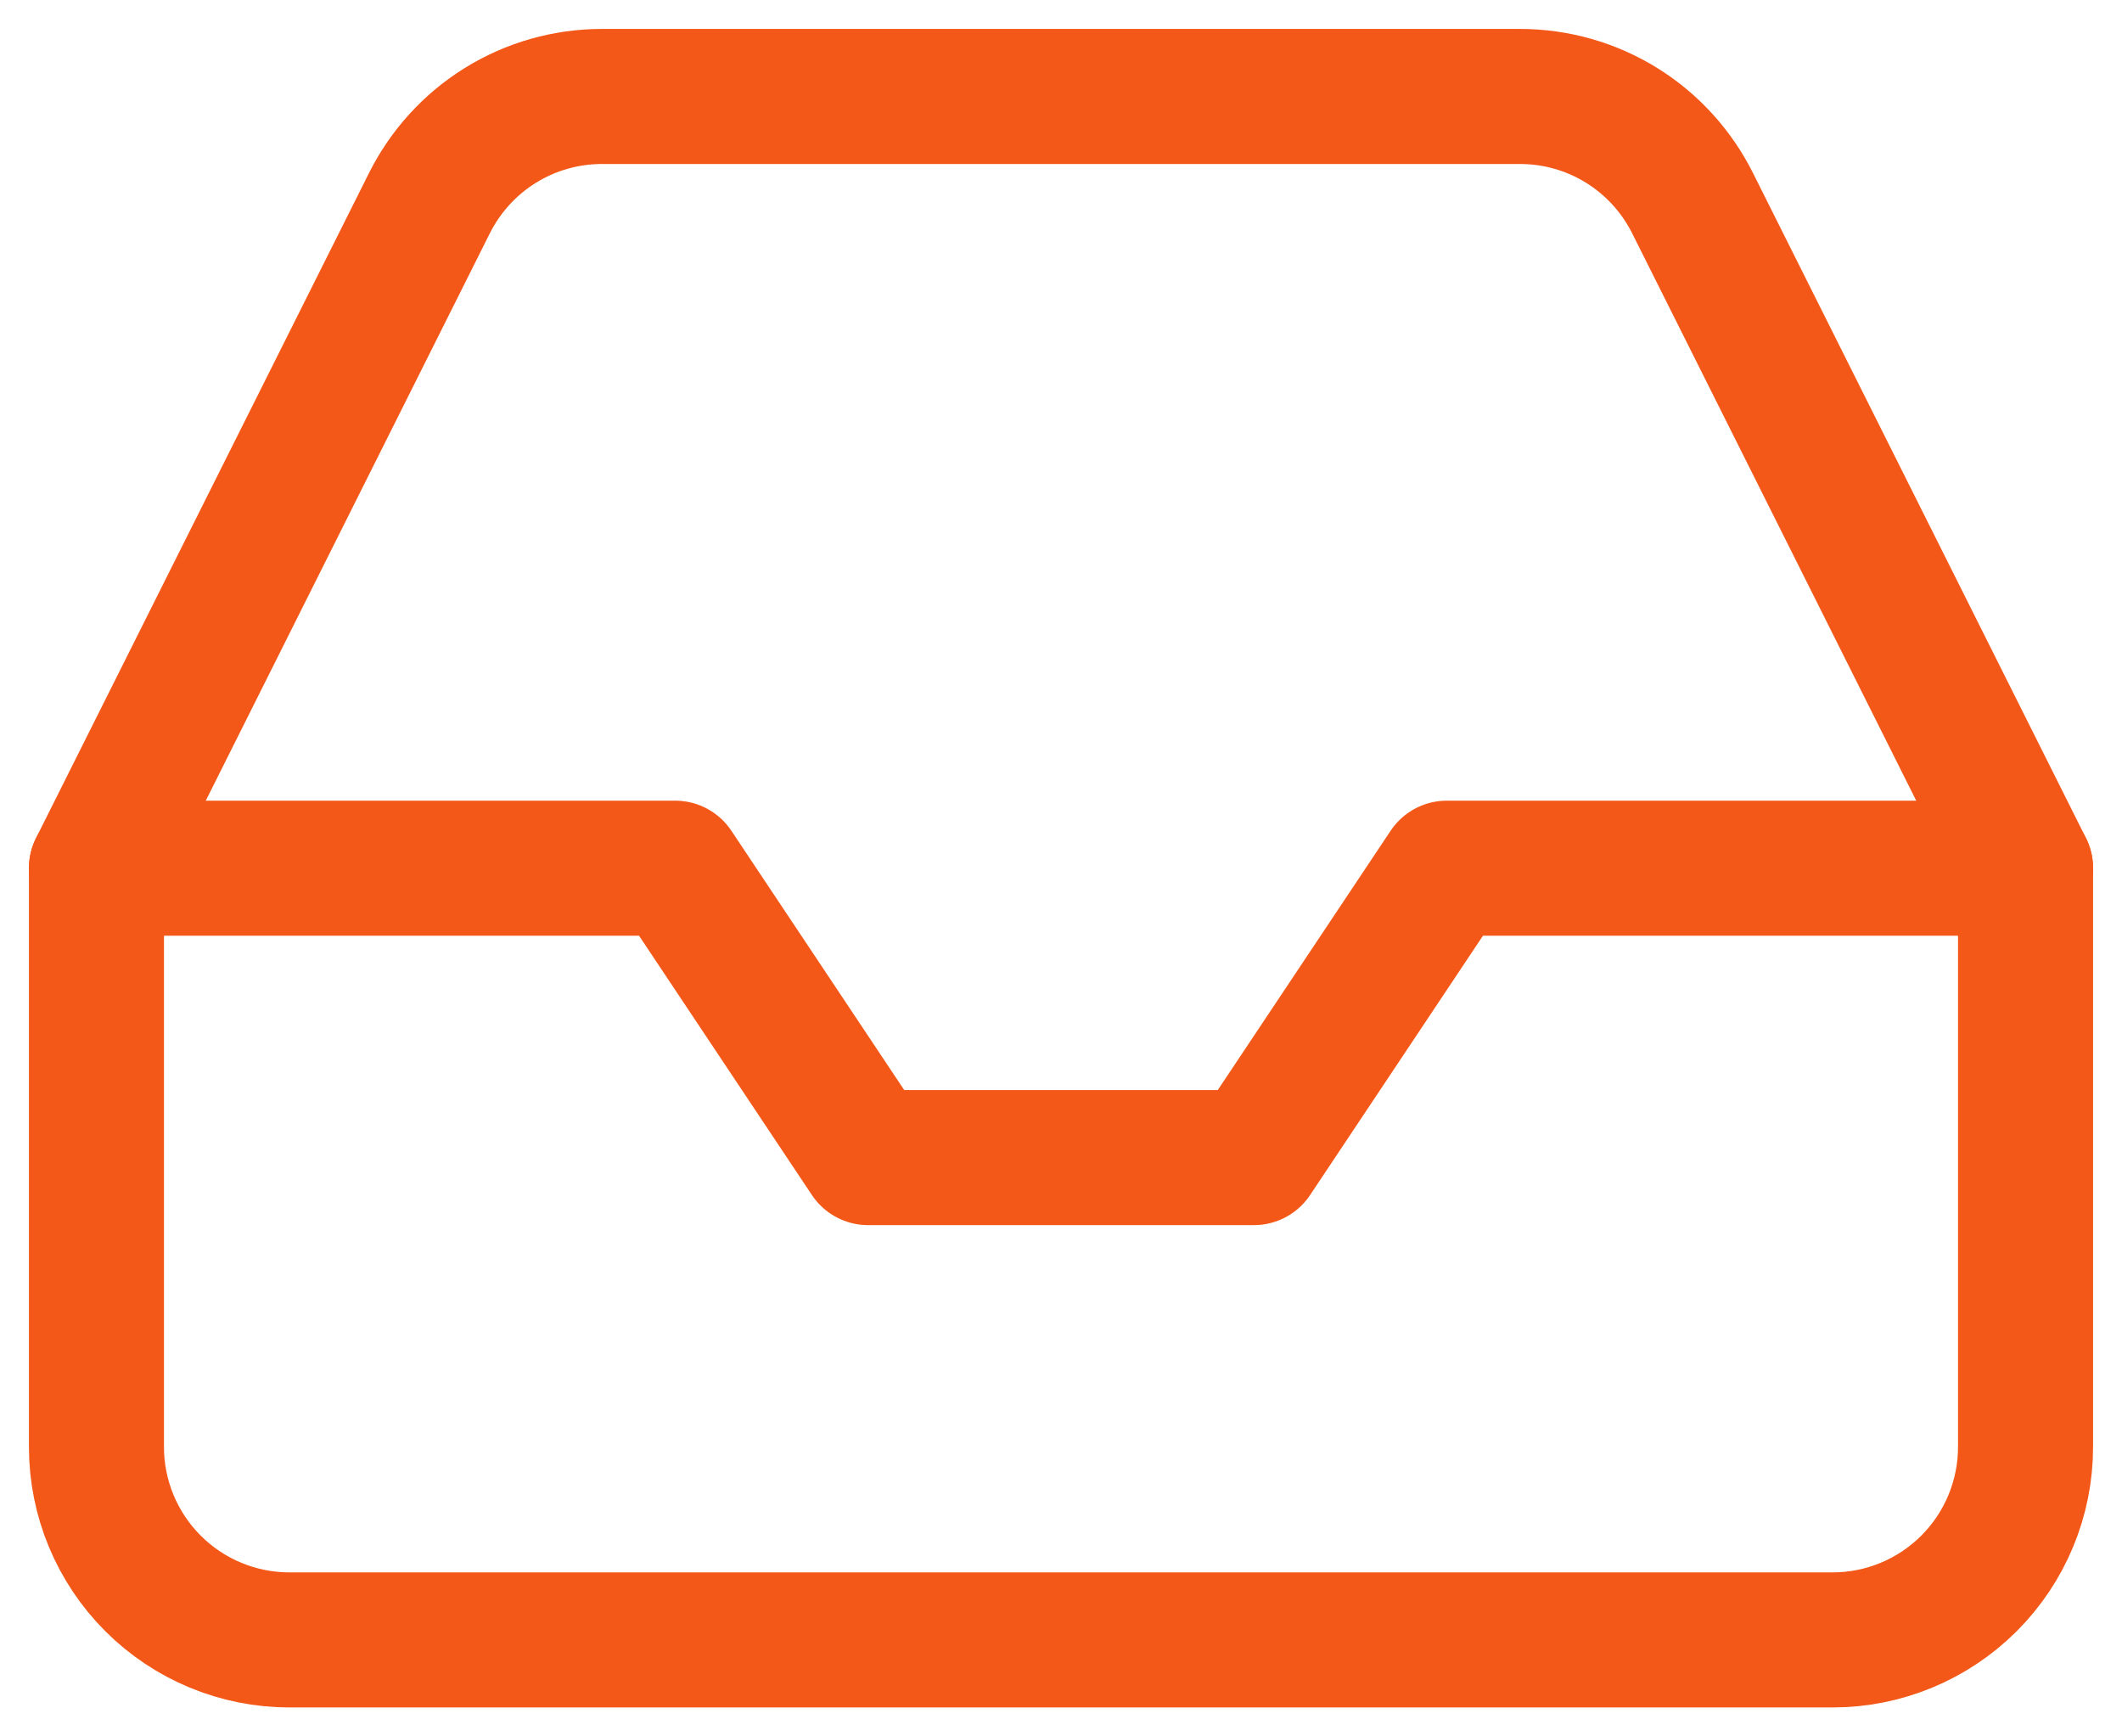 <svg width="22" height="18" viewBox="0 0 22 18" fill="none" xmlns="http://www.w3.org/2000/svg">
<path d="M21 9H15L13 12H9L7 9H1" stroke="#F35818" stroke-width="1.4" stroke-linecap="round" stroke-linejoin="round"/>
<path d="M4.45 2.11L1 9V15C1 15.53 1.211 16.039 1.586 16.414C1.961 16.789 2.47 17 3 17H19C19.53 17 20.039 16.789 20.414 16.414C20.789 16.039 21 15.53 21 15V9L17.55 2.11C17.384 1.777 17.129 1.496 16.813 1.3C16.497 1.104 16.132 1 15.76 1H6.24C5.868 1 5.503 1.104 5.187 1.3C4.871 1.496 4.616 1.777 4.45 2.11V2.11Z" stroke="#F35818" stroke-width="1.4" stroke-linecap="round" stroke-linejoin="round"/>
</svg>

